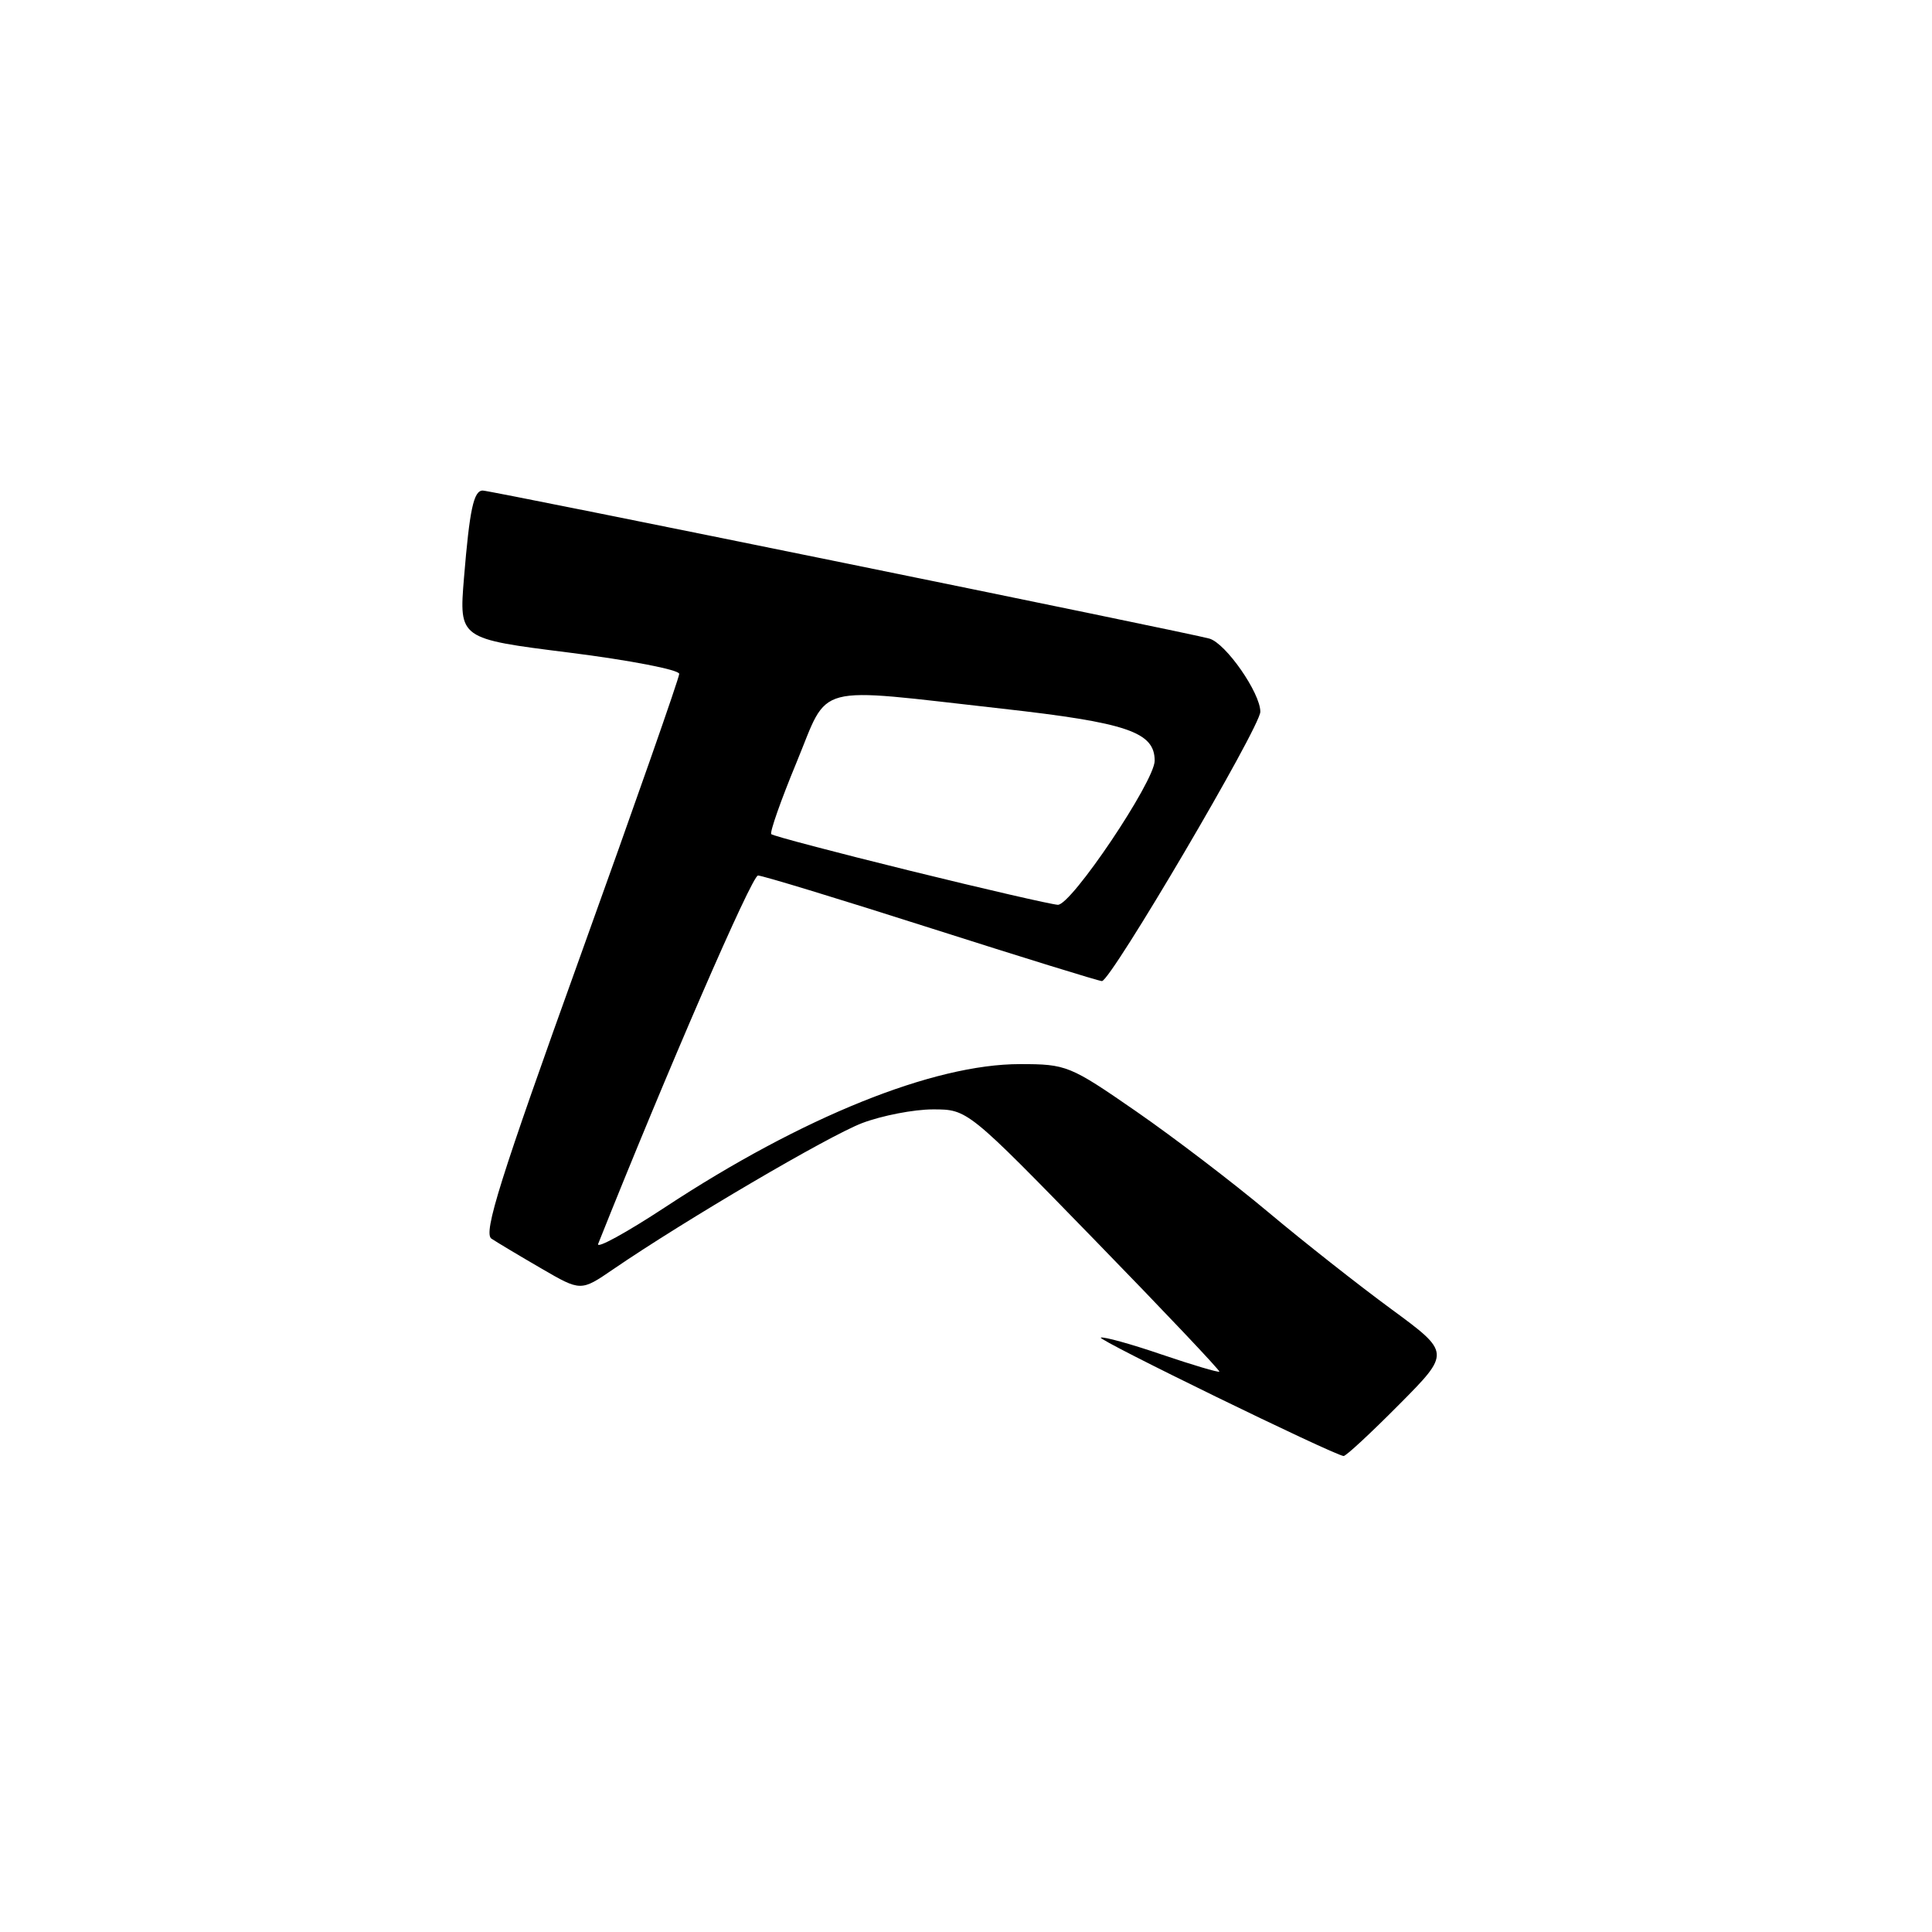 <?xml version="1.0" encoding="UTF-8" standalone="no"?>
<!DOCTYPE svg PUBLIC "-//W3C//DTD SVG 1.1//EN" "http://www.w3.org/Graphics/SVG/1.1/DTD/svg11.dtd" >
<svg xmlns="http://www.w3.org/2000/svg" xmlns:xlink="http://www.w3.org/1999/xlink" version="1.1" viewBox="0 0 256 256">
 <g >
 <path fill="currentColor"
d=" M 185.38 186.12 C 192.21 179.24 192.21 179.24 184.36 173.47 C 180.04 170.30 172.69 164.51 168.03 160.60 C 163.38 156.70 155.50 150.69 150.53 147.25 C 141.77 141.19 141.31 141.00 135.15 141.00 C 123.67 141.00 106.29 148.01 88.12 159.97 C 82.96 163.36 78.97 165.54 79.26 164.82 C 88.42 141.84 99.63 116.00 100.44 116.01 C 101.02 116.01 111.35 119.16 123.40 123.01 C 135.44 126.85 145.62 130.00 146.01 130.00 C 147.19 130.00 167.00 96.32 167.00 94.31 C 167.00 91.82 162.45 85.27 160.26 84.62 C 157.94 83.93 65.04 65.00 63.97 65.00 C 62.76 65.00 62.23 67.49 61.48 76.57 C 60.82 84.64 60.82 84.64 75.41 86.47 C 83.44 87.48 90.00 88.75 90.00 89.29 C 90.00 89.83 84.09 106.69 76.87 126.75 C 66.27 156.20 64.00 163.40 65.12 164.13 C 65.88 164.63 68.85 166.41 71.73 168.08 C 76.96 171.12 76.96 171.12 81.23 168.20 C 90.75 161.68 109.77 150.52 114.25 148.81 C 116.87 147.82 121.09 147.00 123.62 147.00 C 128.21 147.00 128.21 147.00 145.00 164.25 C 154.24 173.74 161.69 181.61 161.57 181.75 C 161.44 181.88 158.02 180.87 153.96 179.49 C 149.90 178.10 146.25 177.09 145.86 177.24 C 145.25 177.46 176.54 192.72 178.03 192.93 C 178.32 192.97 181.63 189.90 185.38 186.12 Z  M 120.56 115.37 C 110.69 112.94 102.43 110.76 102.20 110.53 C 101.97 110.30 103.47 106.04 105.53 101.06 C 109.95 90.38 107.37 91.06 132.77 93.90 C 149.37 95.76 153.00 97.00 153.00 100.80 C 153.00 103.53 141.92 120.01 140.16 119.89 C 139.25 119.83 130.43 117.80 120.56 115.37 Z "/>
</g>
</svg>